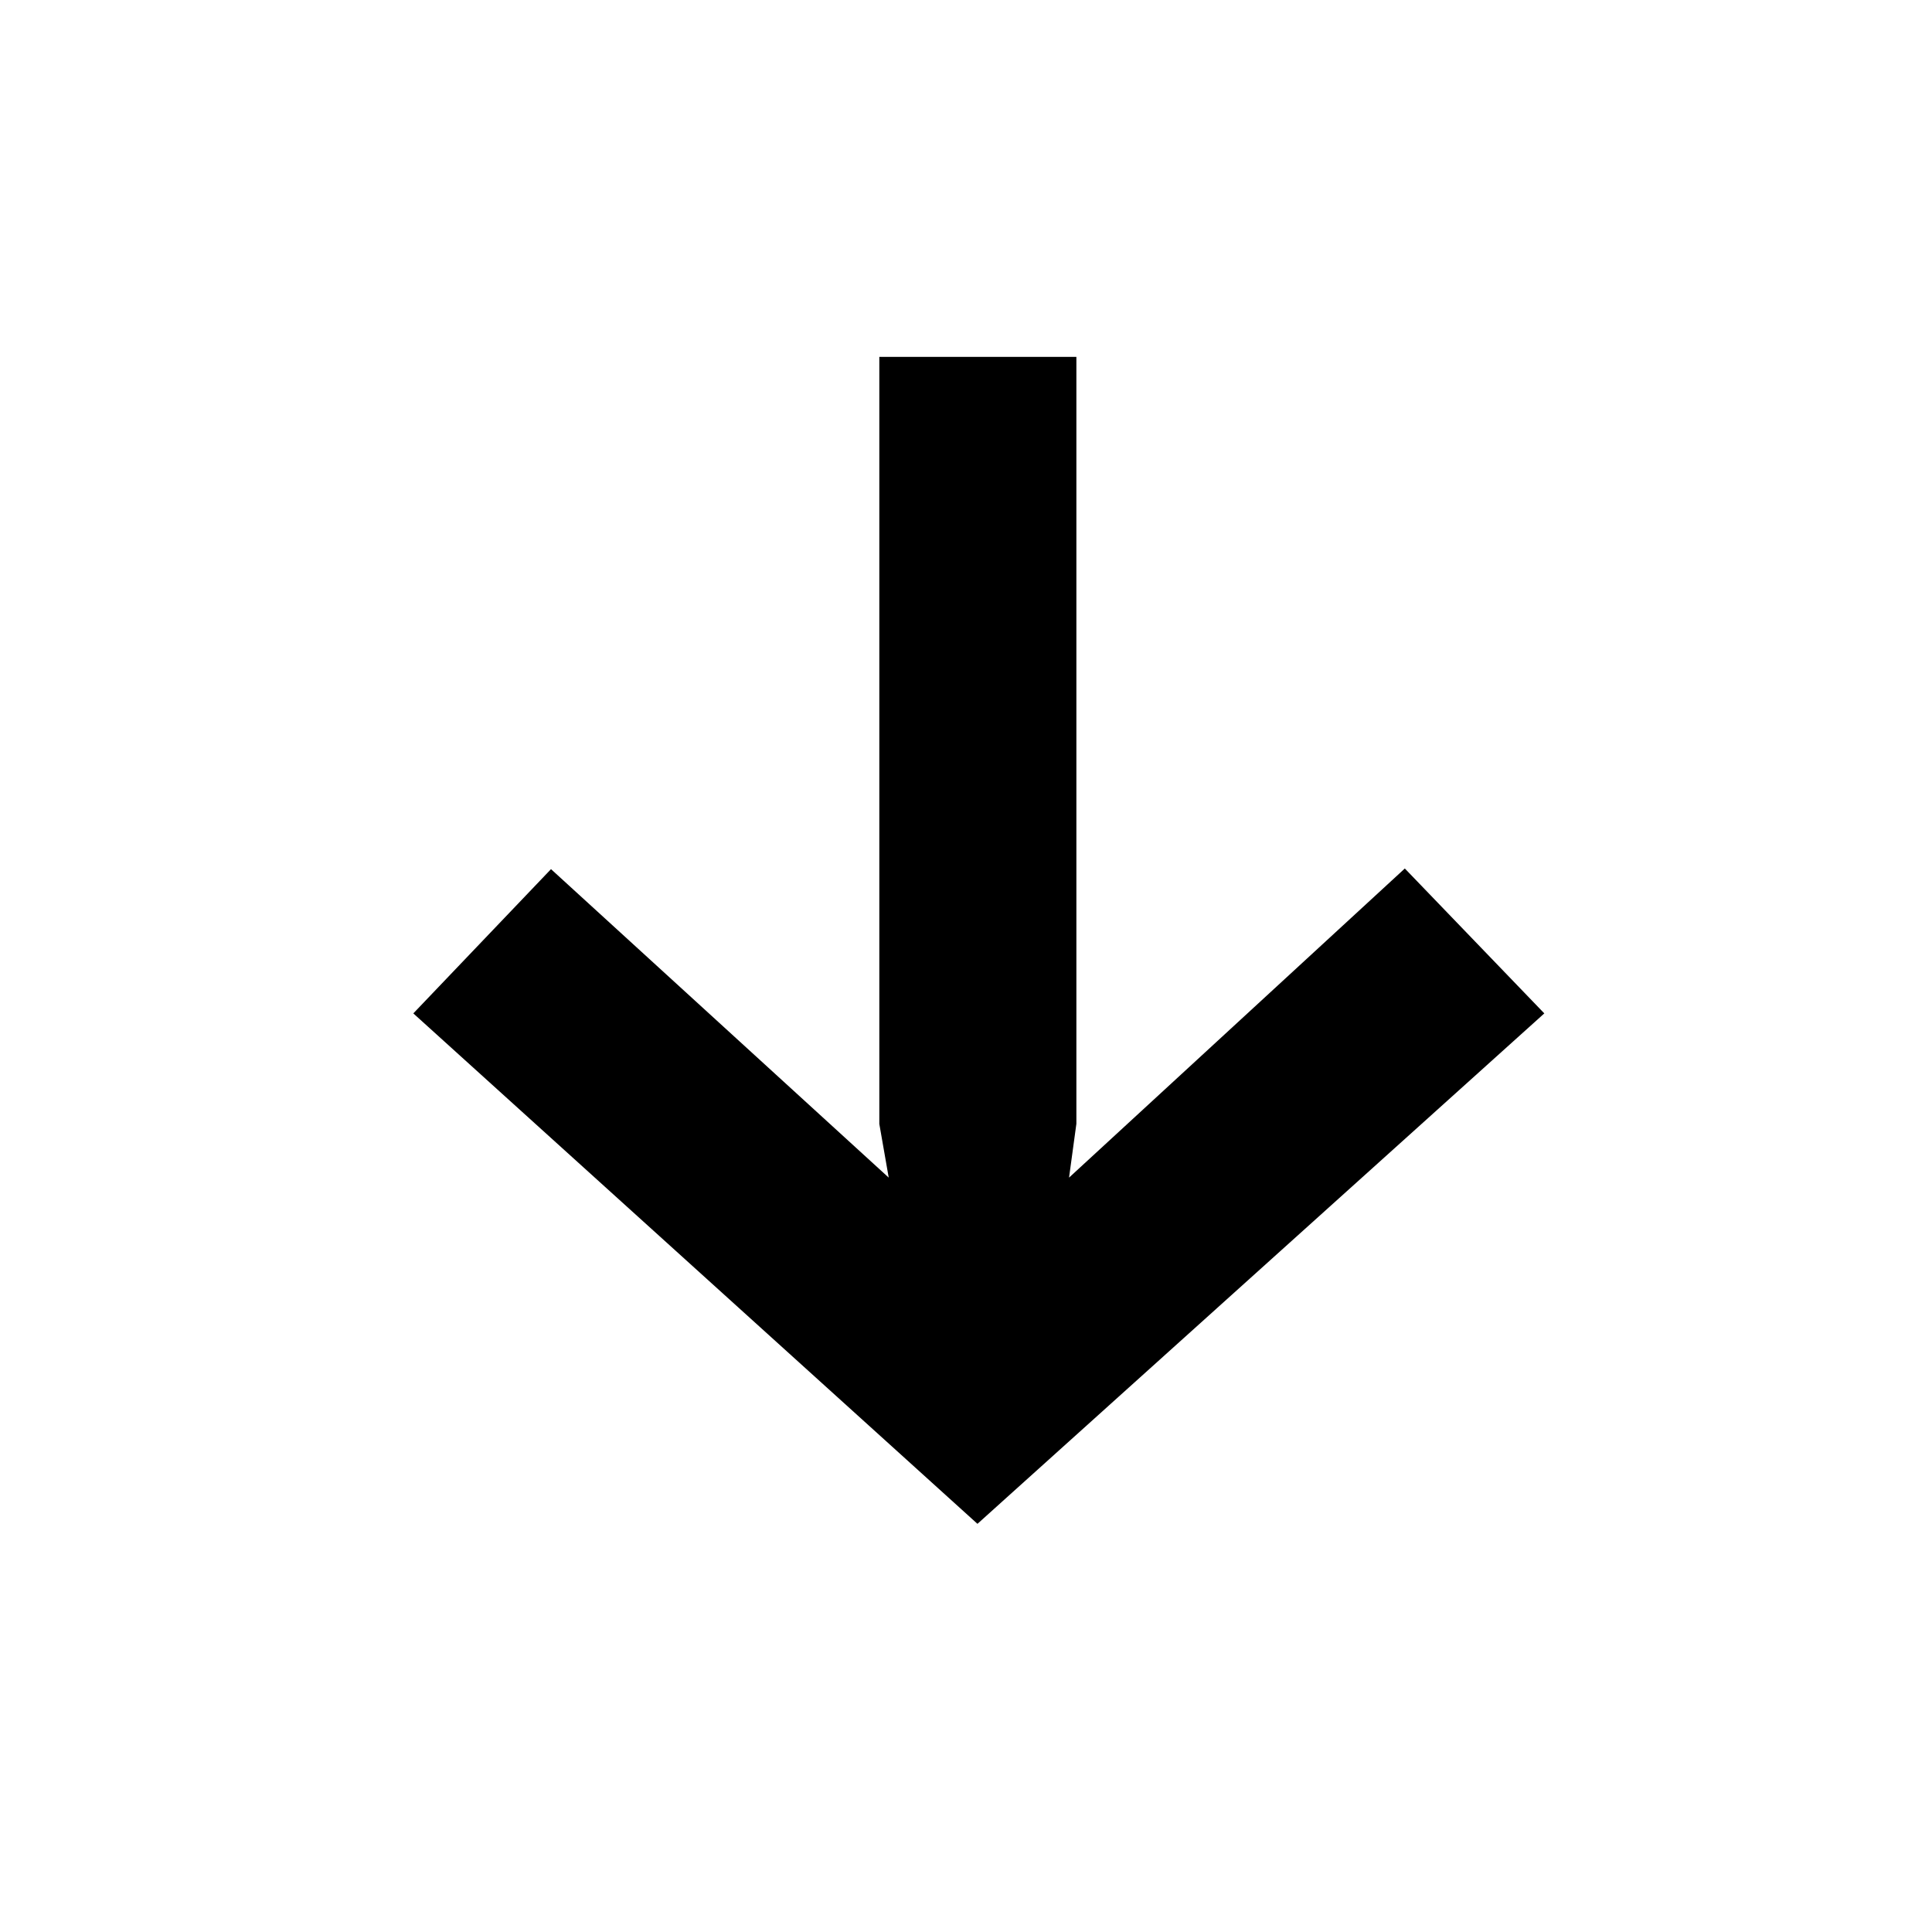 <svg data-name="Layer 1" xmlns="http://www.w3.org/2000/svg" viewBox="0 0 15 15"><title>performance-arrow-down--s</title><path d="M7.589 11.831l-4.38-3.963 1.069-1.12L6.9 9.143l-.073-.417V2.771h1.53v5.954l-.057.418 2.607-2.4 1.083 1.125z"/></svg>